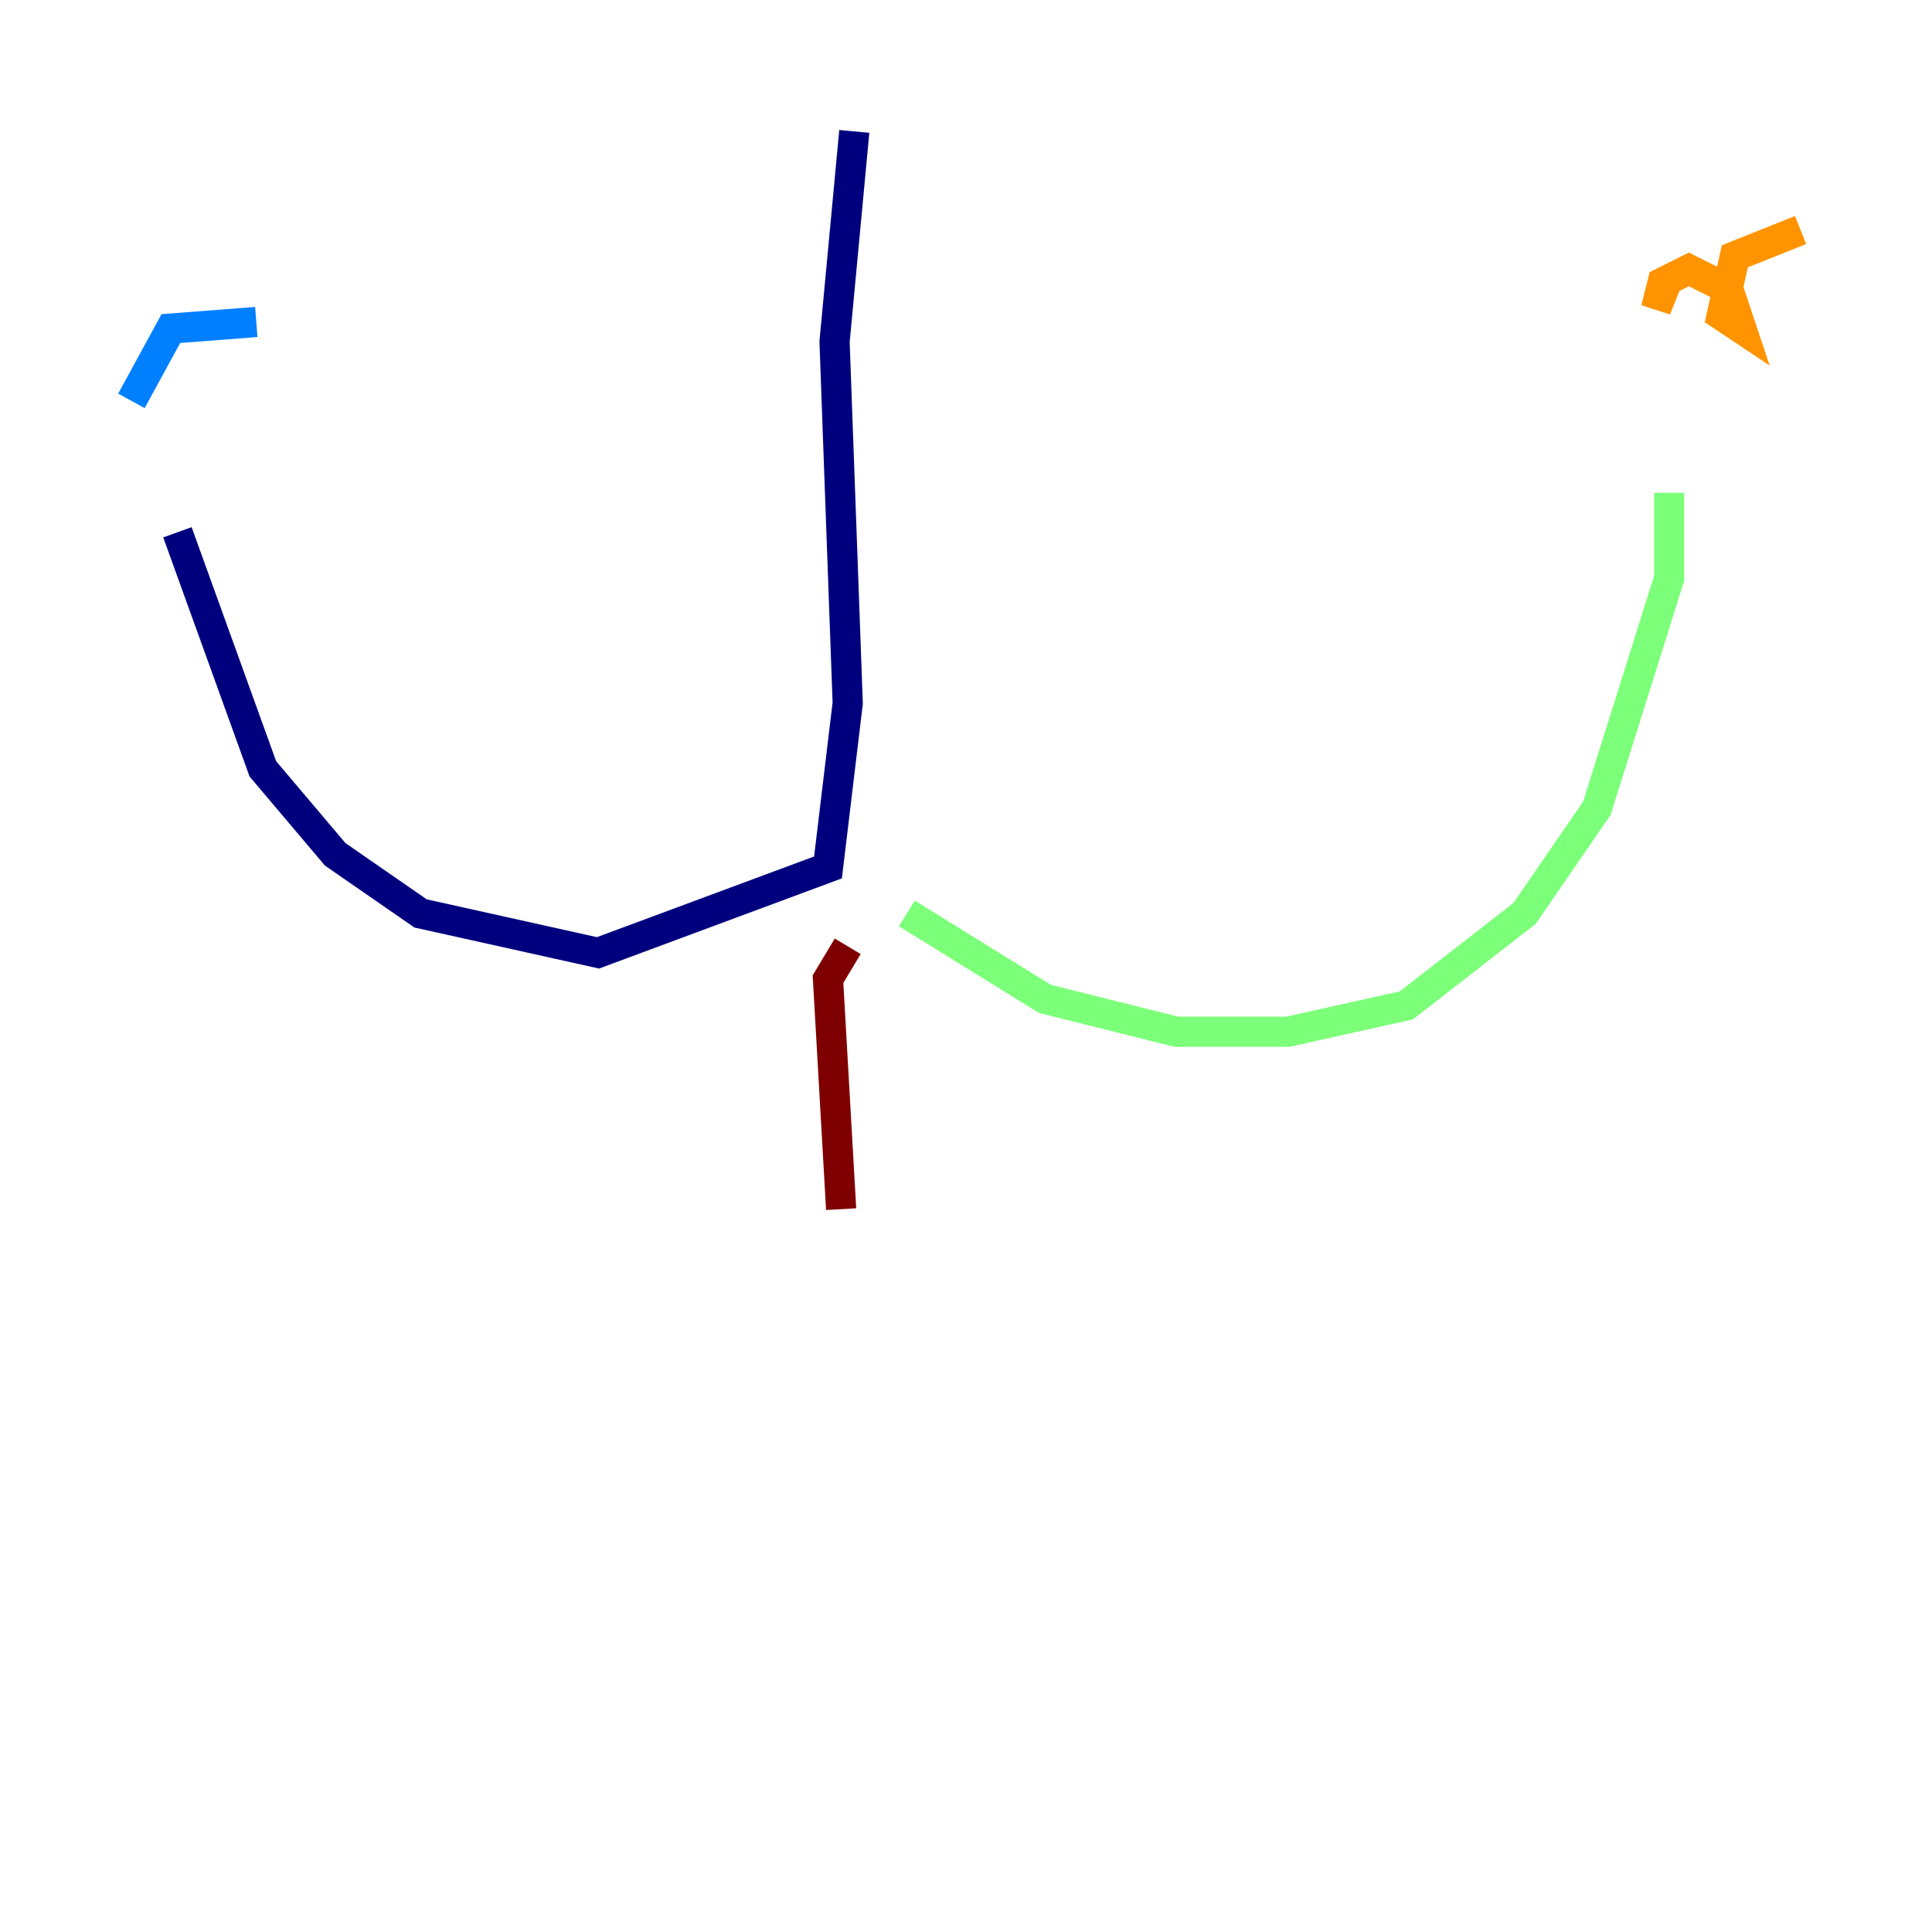 <?xml version="1.0" encoding="utf-8" ?>
<svg baseProfile="tiny" height="128" version="1.2" viewBox="0,0,128,128" width="128" xmlns="http://www.w3.org/2000/svg" xmlns:ev="http://www.w3.org/2001/xml-events" xmlns:xlink="http://www.w3.org/1999/xlink"><defs /><polyline fill="none" points="56.599,8.707 55.292,22.64 56.163,46.585 54.857,57.469 39.619,63.129 27.864,60.517 22.204,56.599 17.415,50.939 11.755,35.265" stroke="#00007f" stroke-width="2" /><polyline fill="none" points="16.98,21.333 11.32,21.769 8.707,26.558" stroke="#0080ff" stroke-width="2" /><polyline fill="none" points="60.082,60.517 69.225,66.177 77.932,68.354 85.333,68.354 93.17,66.612 101.007,60.517 105.796,53.551 110.585,38.313 110.585,32.653" stroke="#7cff79" stroke-width="2" /><polyline fill="none" points="119.293,15.238 114.939,16.98 114.068,20.898 115.374,21.769 114.503,19.157 111.891,17.85 110.15,18.721 109.714,20.463 110.585,18.286" stroke="#ff9400" stroke-width="2" /><polyline fill="none" points="56.163,62.694 54.857,64.871 55.728,80.109" stroke="#7f0000" stroke-width="2" /></svg>